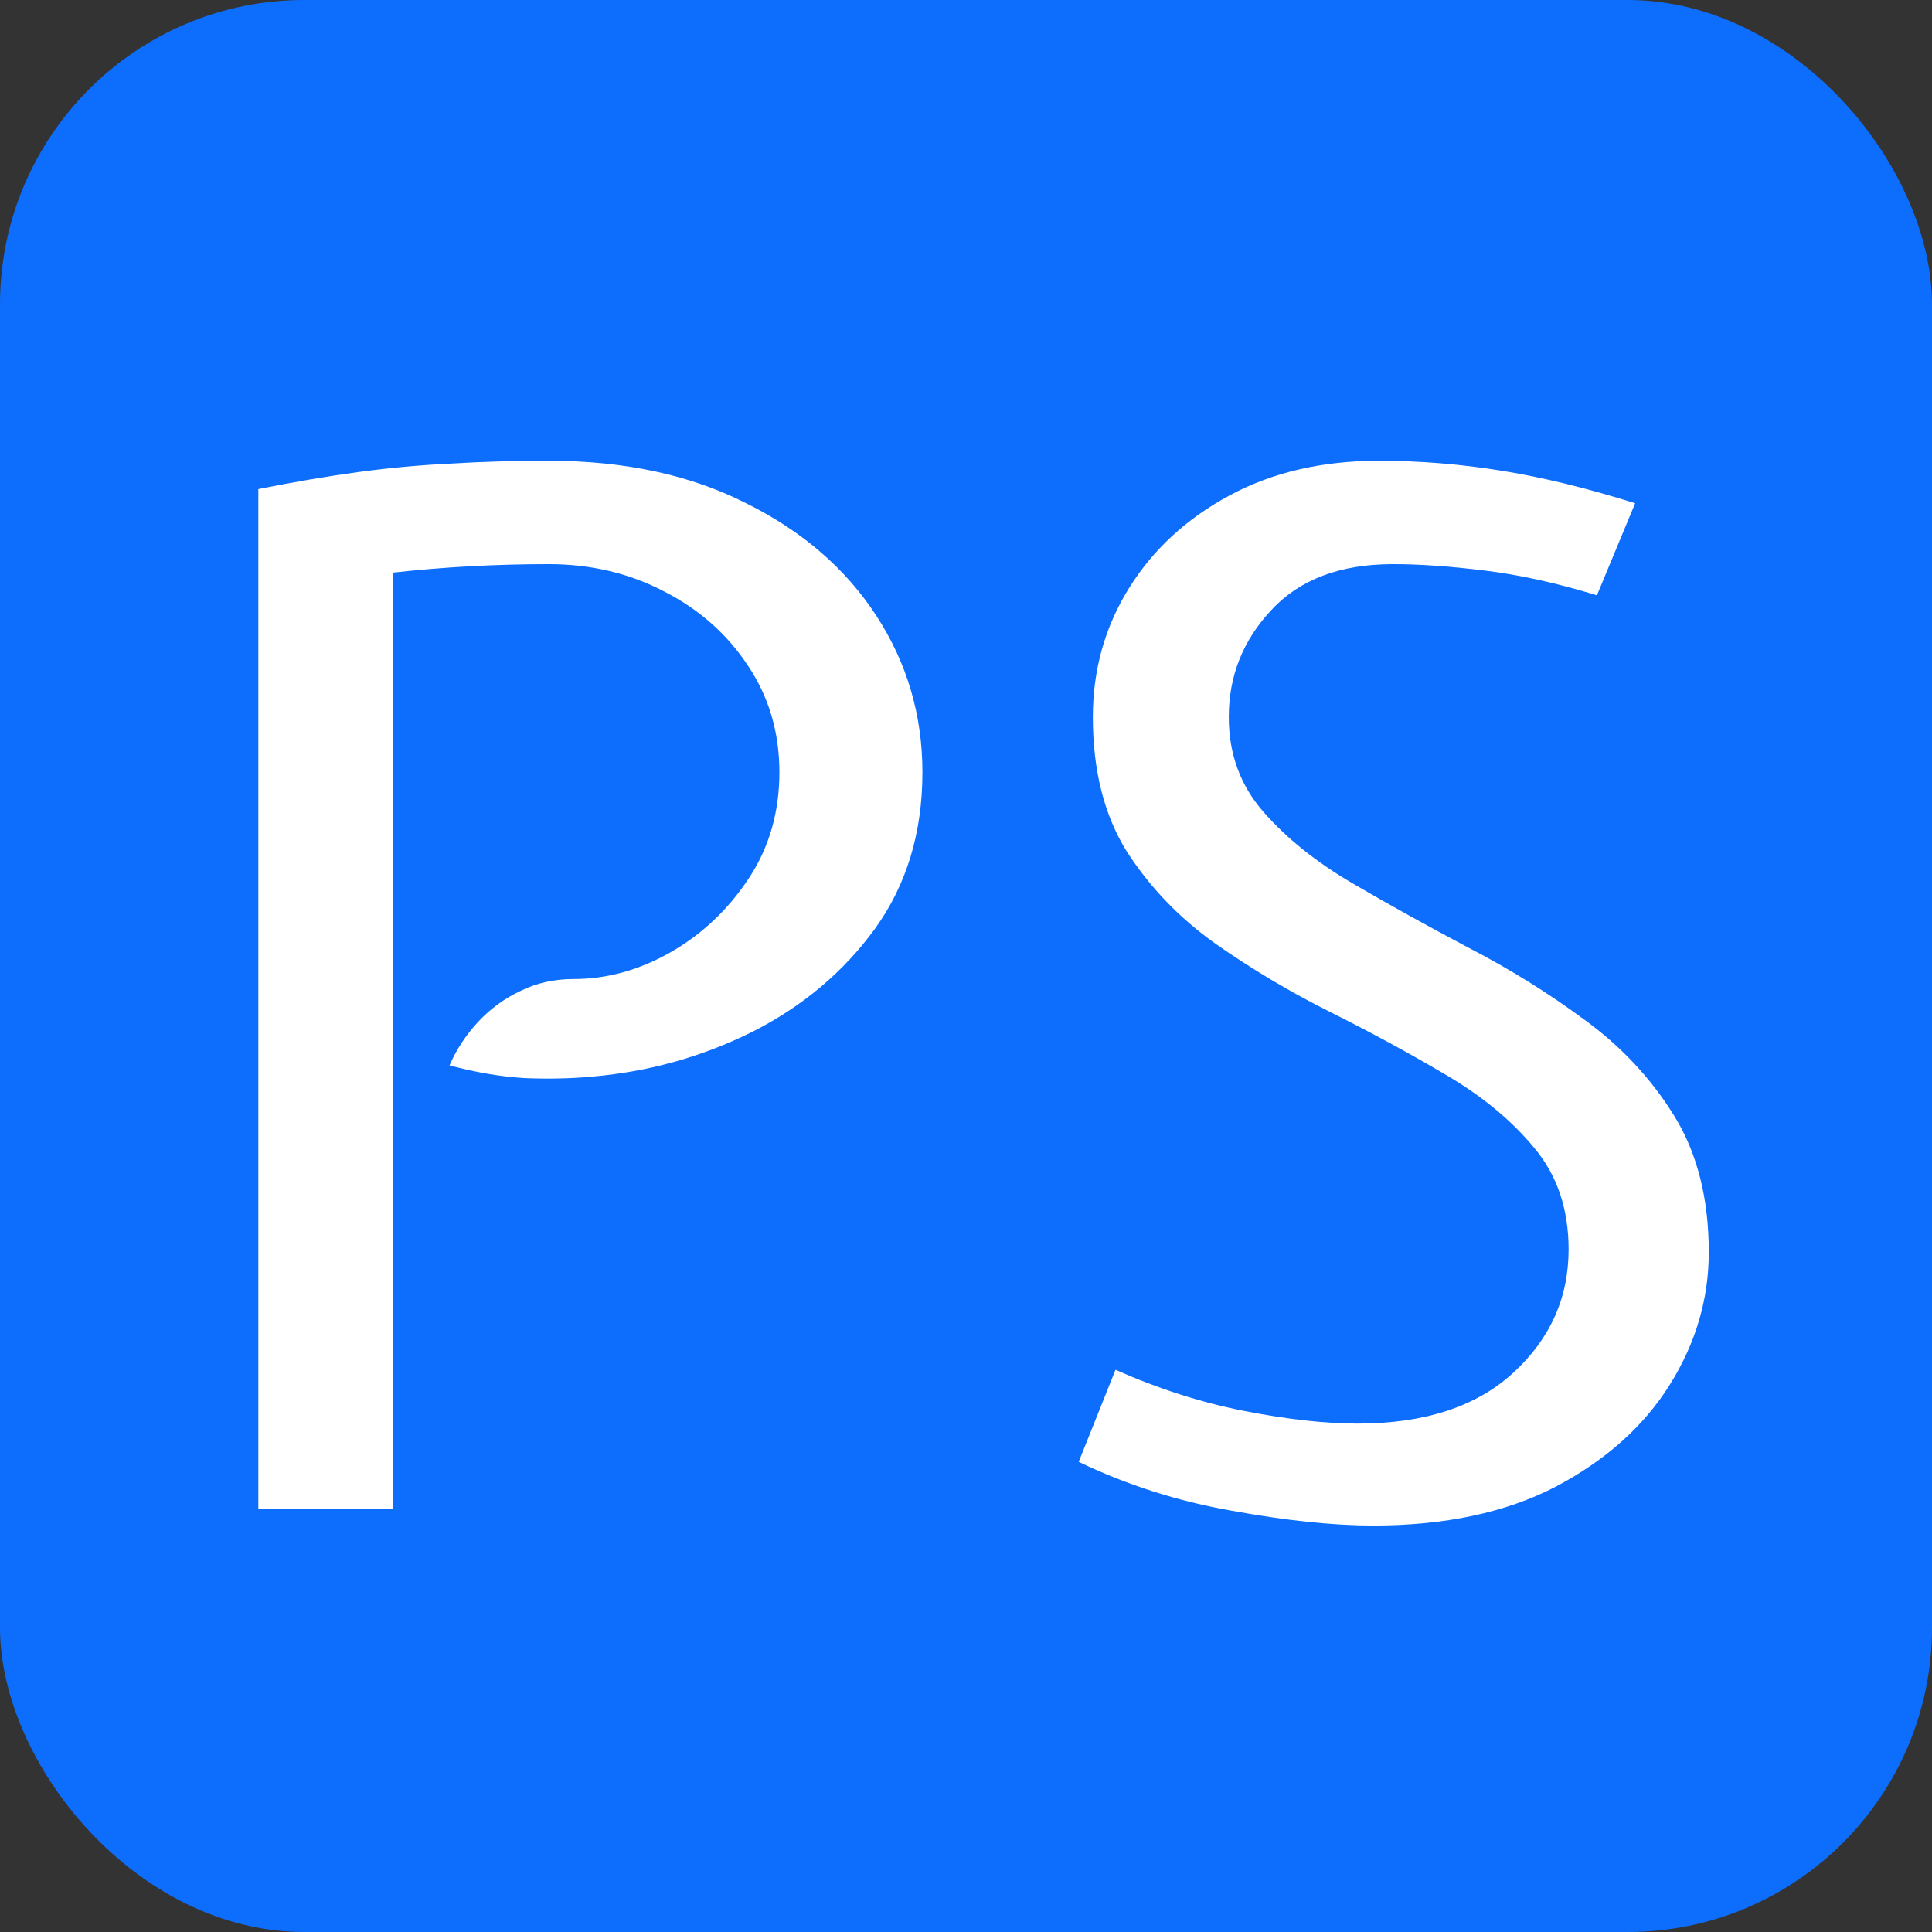 <svg width="146" height="146" viewBox="0 0 146 146" fill="none" xmlns="http://www.w3.org/2000/svg">
<rect x="0" y="0" width="146" height="146" fill="#333333" stroke="none"/>
<rect width="146" height="146" rx="23" fill="#0D6EFD"/>
<path d="M19.523 114V36.96C22.198 36.425 24.712 35.997 27.067 35.676C29.421 35.355 31.757 35.141 34.075 35.034C36.393 34.891 38.854 34.82 41.458 34.82C47.2 34.82 52.176 35.89 56.385 38.03C60.629 40.134 63.91 42.97 66.228 46.536C68.547 50.103 69.706 54.044 69.706 58.36C69.706 62.925 68.511 66.867 66.121 70.183C63.732 73.465 60.629 76.069 56.812 77.995C52.996 79.885 48.948 81.008 44.668 81.365C43.134 81.508 41.458 81.543 39.639 81.472C37.856 81.365 35.965 81.044 33.968 80.509C34.503 79.296 35.216 78.209 36.108 77.246C37.035 76.247 38.105 75.462 39.318 74.891C40.531 74.285 41.886 73.982 43.384 73.982C45.845 73.982 48.252 73.322 50.606 72.002C52.996 70.647 54.976 68.793 56.545 66.439C58.114 64.085 58.899 61.392 58.899 58.36C58.899 55.364 58.114 52.689 56.545 50.335C54.976 47.945 52.871 46.073 50.232 44.718C47.593 43.327 44.668 42.631 41.458 42.631C39.496 42.631 37.517 42.684 35.52 42.791C33.558 42.898 31.614 43.059 29.688 43.273V114H19.523ZM103.772 115.284C100.74 115.284 97.174 114.91 93.072 114.161C89.006 113.447 85.154 112.217 81.516 110.469L84.298 103.514C87.508 104.941 90.736 105.975 93.982 106.617C97.263 107.259 100.134 107.58 102.595 107.58C107.624 107.58 111.53 106.314 114.312 103.781C117.129 101.213 118.538 98.093 118.538 94.419C118.538 91.352 117.664 88.784 115.917 86.715C114.205 84.646 111.975 82.809 109.229 81.204C106.518 79.6 103.629 78.03 100.562 76.496C97.495 74.963 94.588 73.233 91.842 71.307C89.131 69.381 86.902 67.063 85.154 64.352C83.442 61.606 82.586 58.217 82.586 54.187C82.586 50.62 83.496 47.375 85.315 44.45C87.134 41.525 89.666 39.189 92.912 37.441C96.157 35.694 99.92 34.82 104.2 34.82C107.267 34.82 110.353 35.07 113.456 35.569C116.559 36.068 119.929 36.889 123.567 38.03L120.678 44.985C117.646 44.058 114.811 43.434 112.172 43.112C109.568 42.791 107.267 42.631 105.27 42.631C101.275 42.631 98.208 43.79 96.068 46.108C93.928 48.391 92.858 51.084 92.858 54.187C92.858 56.969 93.732 59.359 95.48 61.356C97.227 63.353 99.474 65.154 102.221 66.76C104.967 68.365 107.892 69.987 110.995 71.628C114.098 73.233 117.022 75.052 119.769 77.085C122.515 79.082 124.762 81.49 126.51 84.308C128.257 87.125 129.131 90.567 129.131 94.633C129.131 98.164 128.15 101.499 126.189 104.637C124.227 107.776 121.356 110.344 117.575 112.341C113.794 114.303 109.193 115.284 103.772 115.284Z" fill="white"/>
</svg>
